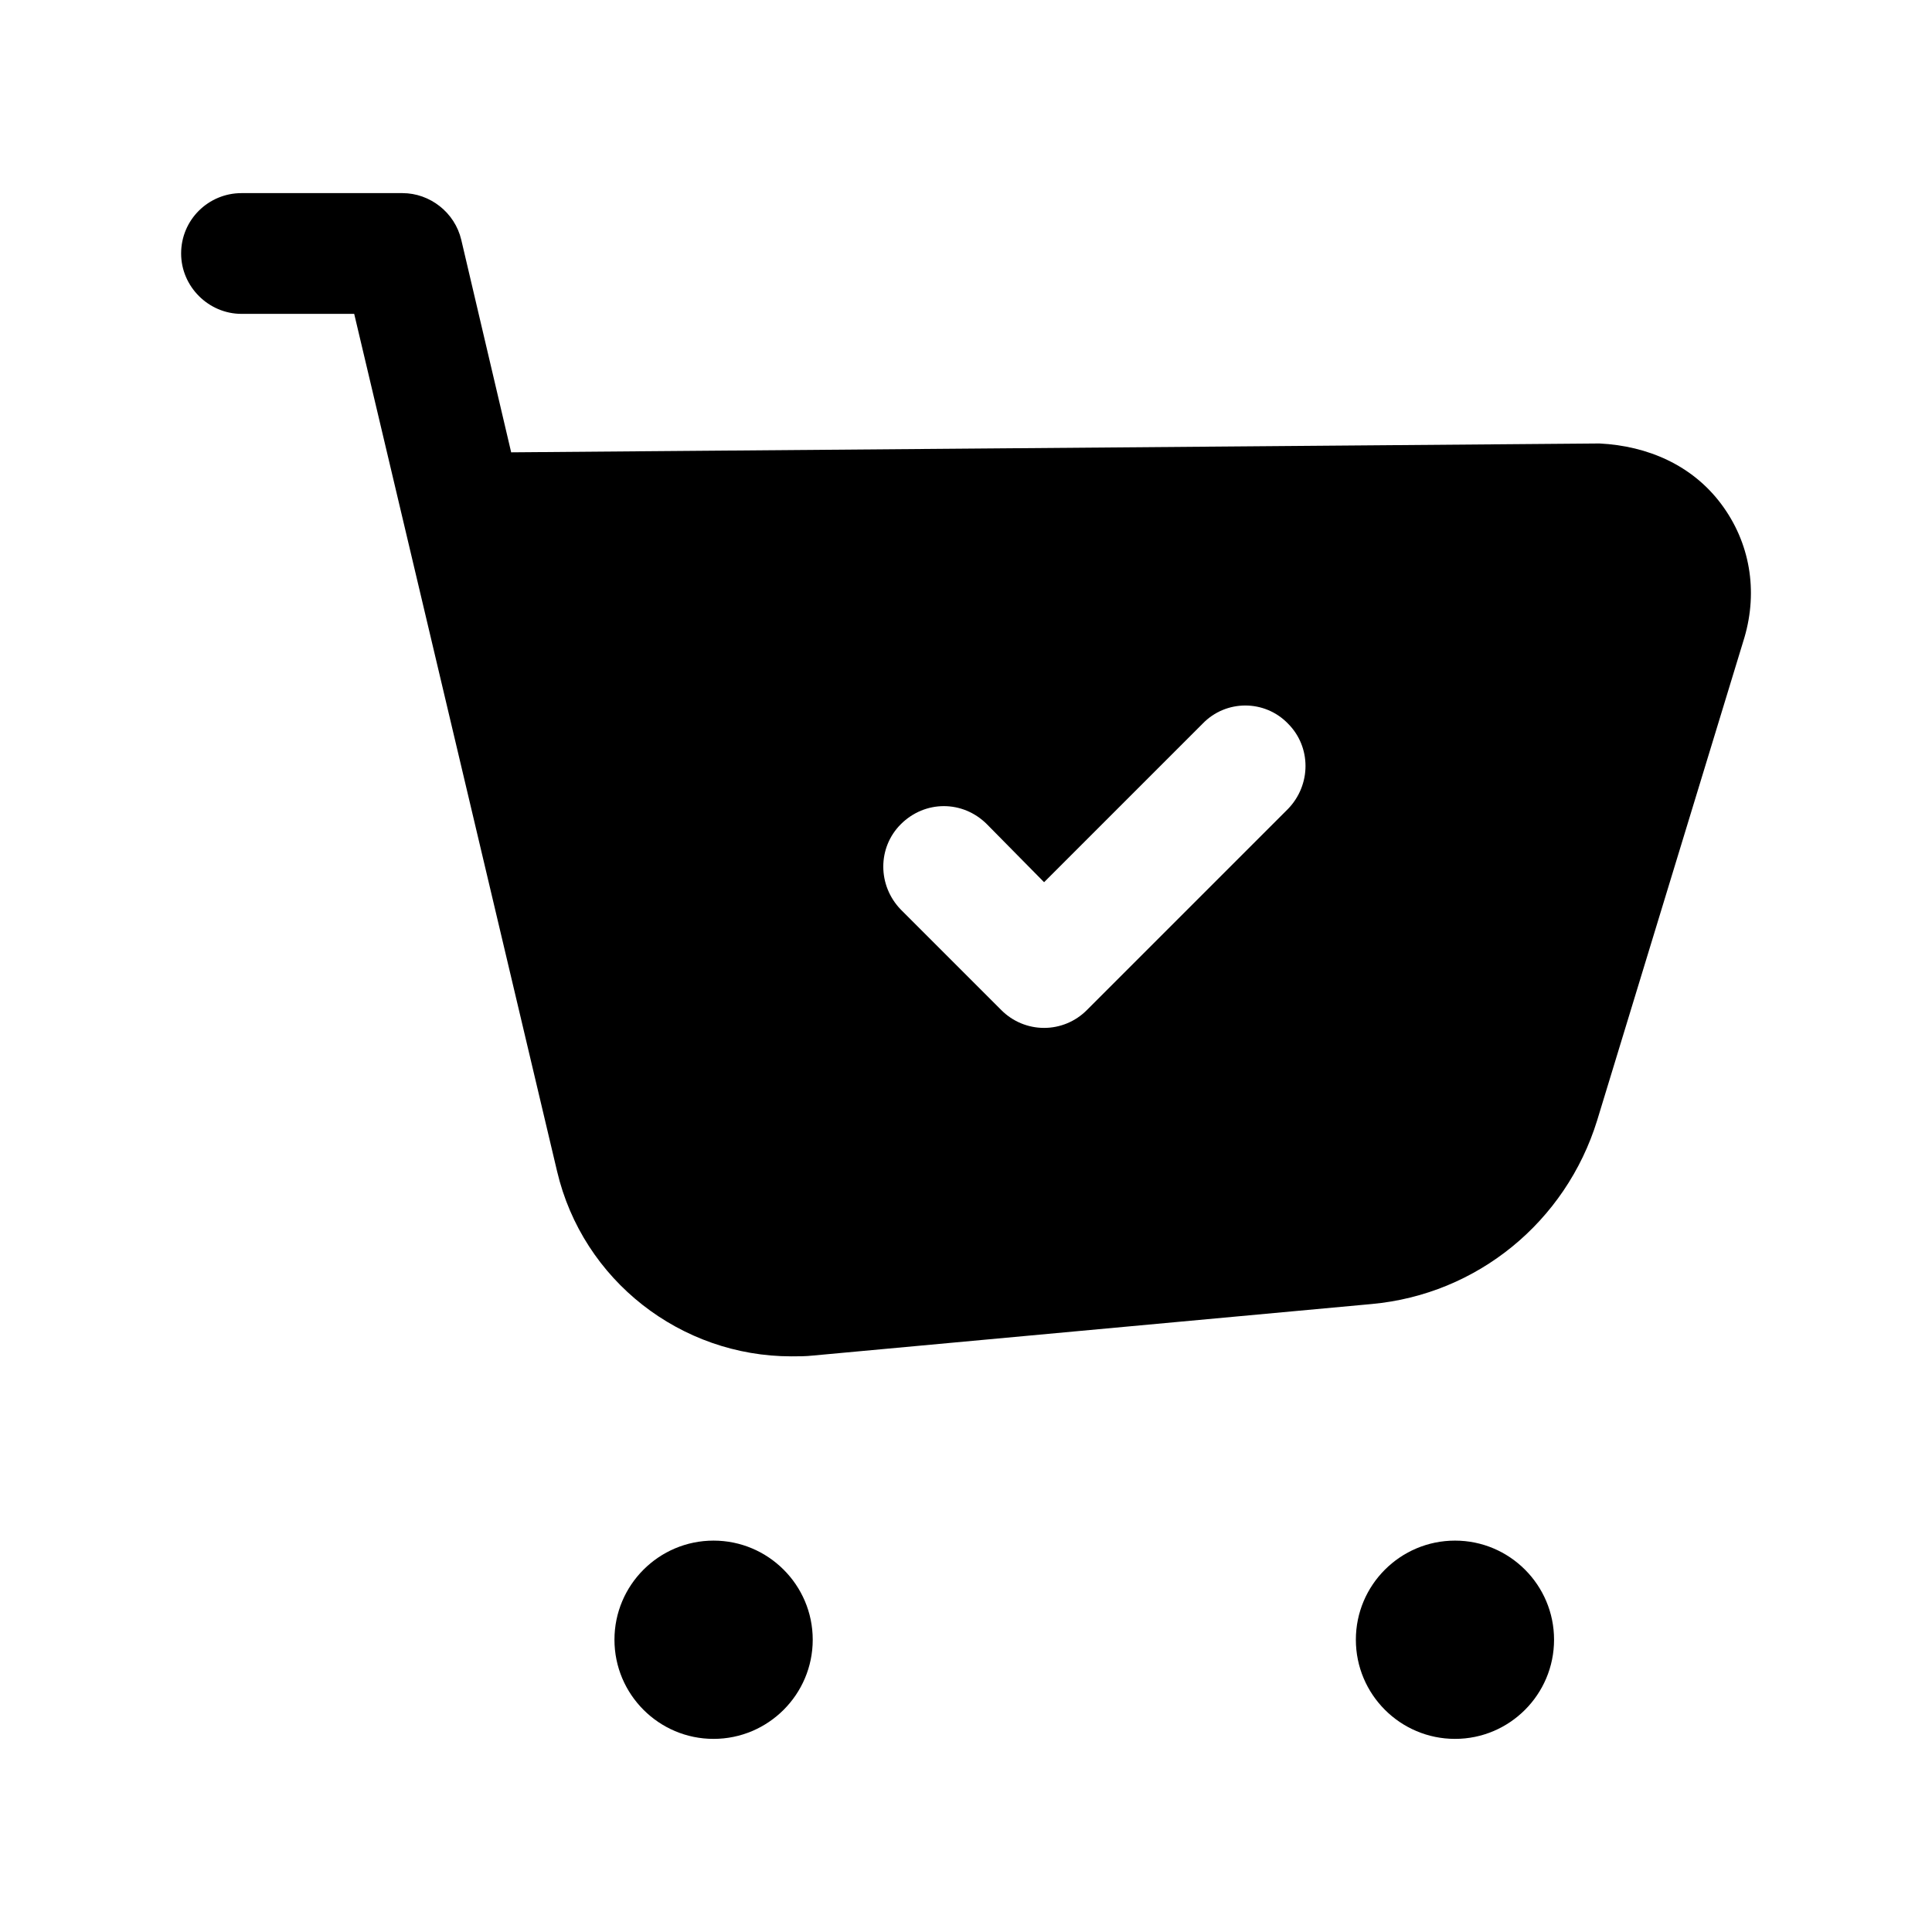 <svg width="24" height="24" viewBox="0 0 24 24" fill="none" xmlns="http://www.w3.org/2000/svg">
<path fill-rule="evenodd" clip-rule="evenodd" d="M16 10.049L13.5 12.549C13.36 12.689 13.17 12.769 12.97 12.769C12.77 12.769 12.58 12.689 12.44 12.549L11.19 11.299C10.9 10.999 10.9 10.529 11.19 10.239C11.49 9.939 11.96 9.939 12.26 10.239L12.97 10.959L14.94 8.989C15.23 8.689 15.71 8.689 16 8.989C16.29 9.279 16.29 9.749 16 10.049ZM21.38 6.259C21.02 5.779 20.47 5.539 19.87 5.509L6.35 5.619L5.73 2.979C5.65 2.639 5.34 2.399 5 2.399H3C2.59 2.399 2.25 2.729 2.25 3.149C2.25 3.559 2.59 3.899 3 3.899H4.4L6.92 14.549C7.24 15.909 8.46 16.849 9.83 16.849C9.92 16.849 10.01 16.849 10.1 16.839L17.04 16.199C18.35 16.079 19.45 15.179 19.84 13.919L21.67 7.919C21.84 7.339 21.74 6.739 21.38 6.259Z" fill="black"/>
<path fill-rule="evenodd" clip-rule="evenodd" d="M8.864 19.138C8.185 19.138 7.633 19.69 7.633 20.369C7.633 21.049 8.185 21.601 8.864 21.601C9.543 21.601 10.096 21.049 10.096 20.369C10.096 19.69 9.543 19.138 8.864 19.138Z" fill="black"/>
<path fill-rule="evenodd" clip-rule="evenodd" d="M18.075 19.138C17.395 19.138 16.843 19.69 16.843 20.369C16.843 21.049 17.395 21.601 18.075 21.601C18.753 21.601 19.305 21.049 19.305 20.369C19.305 19.69 18.753 19.138 18.075 19.138Z" fill="black"/>
</svg>